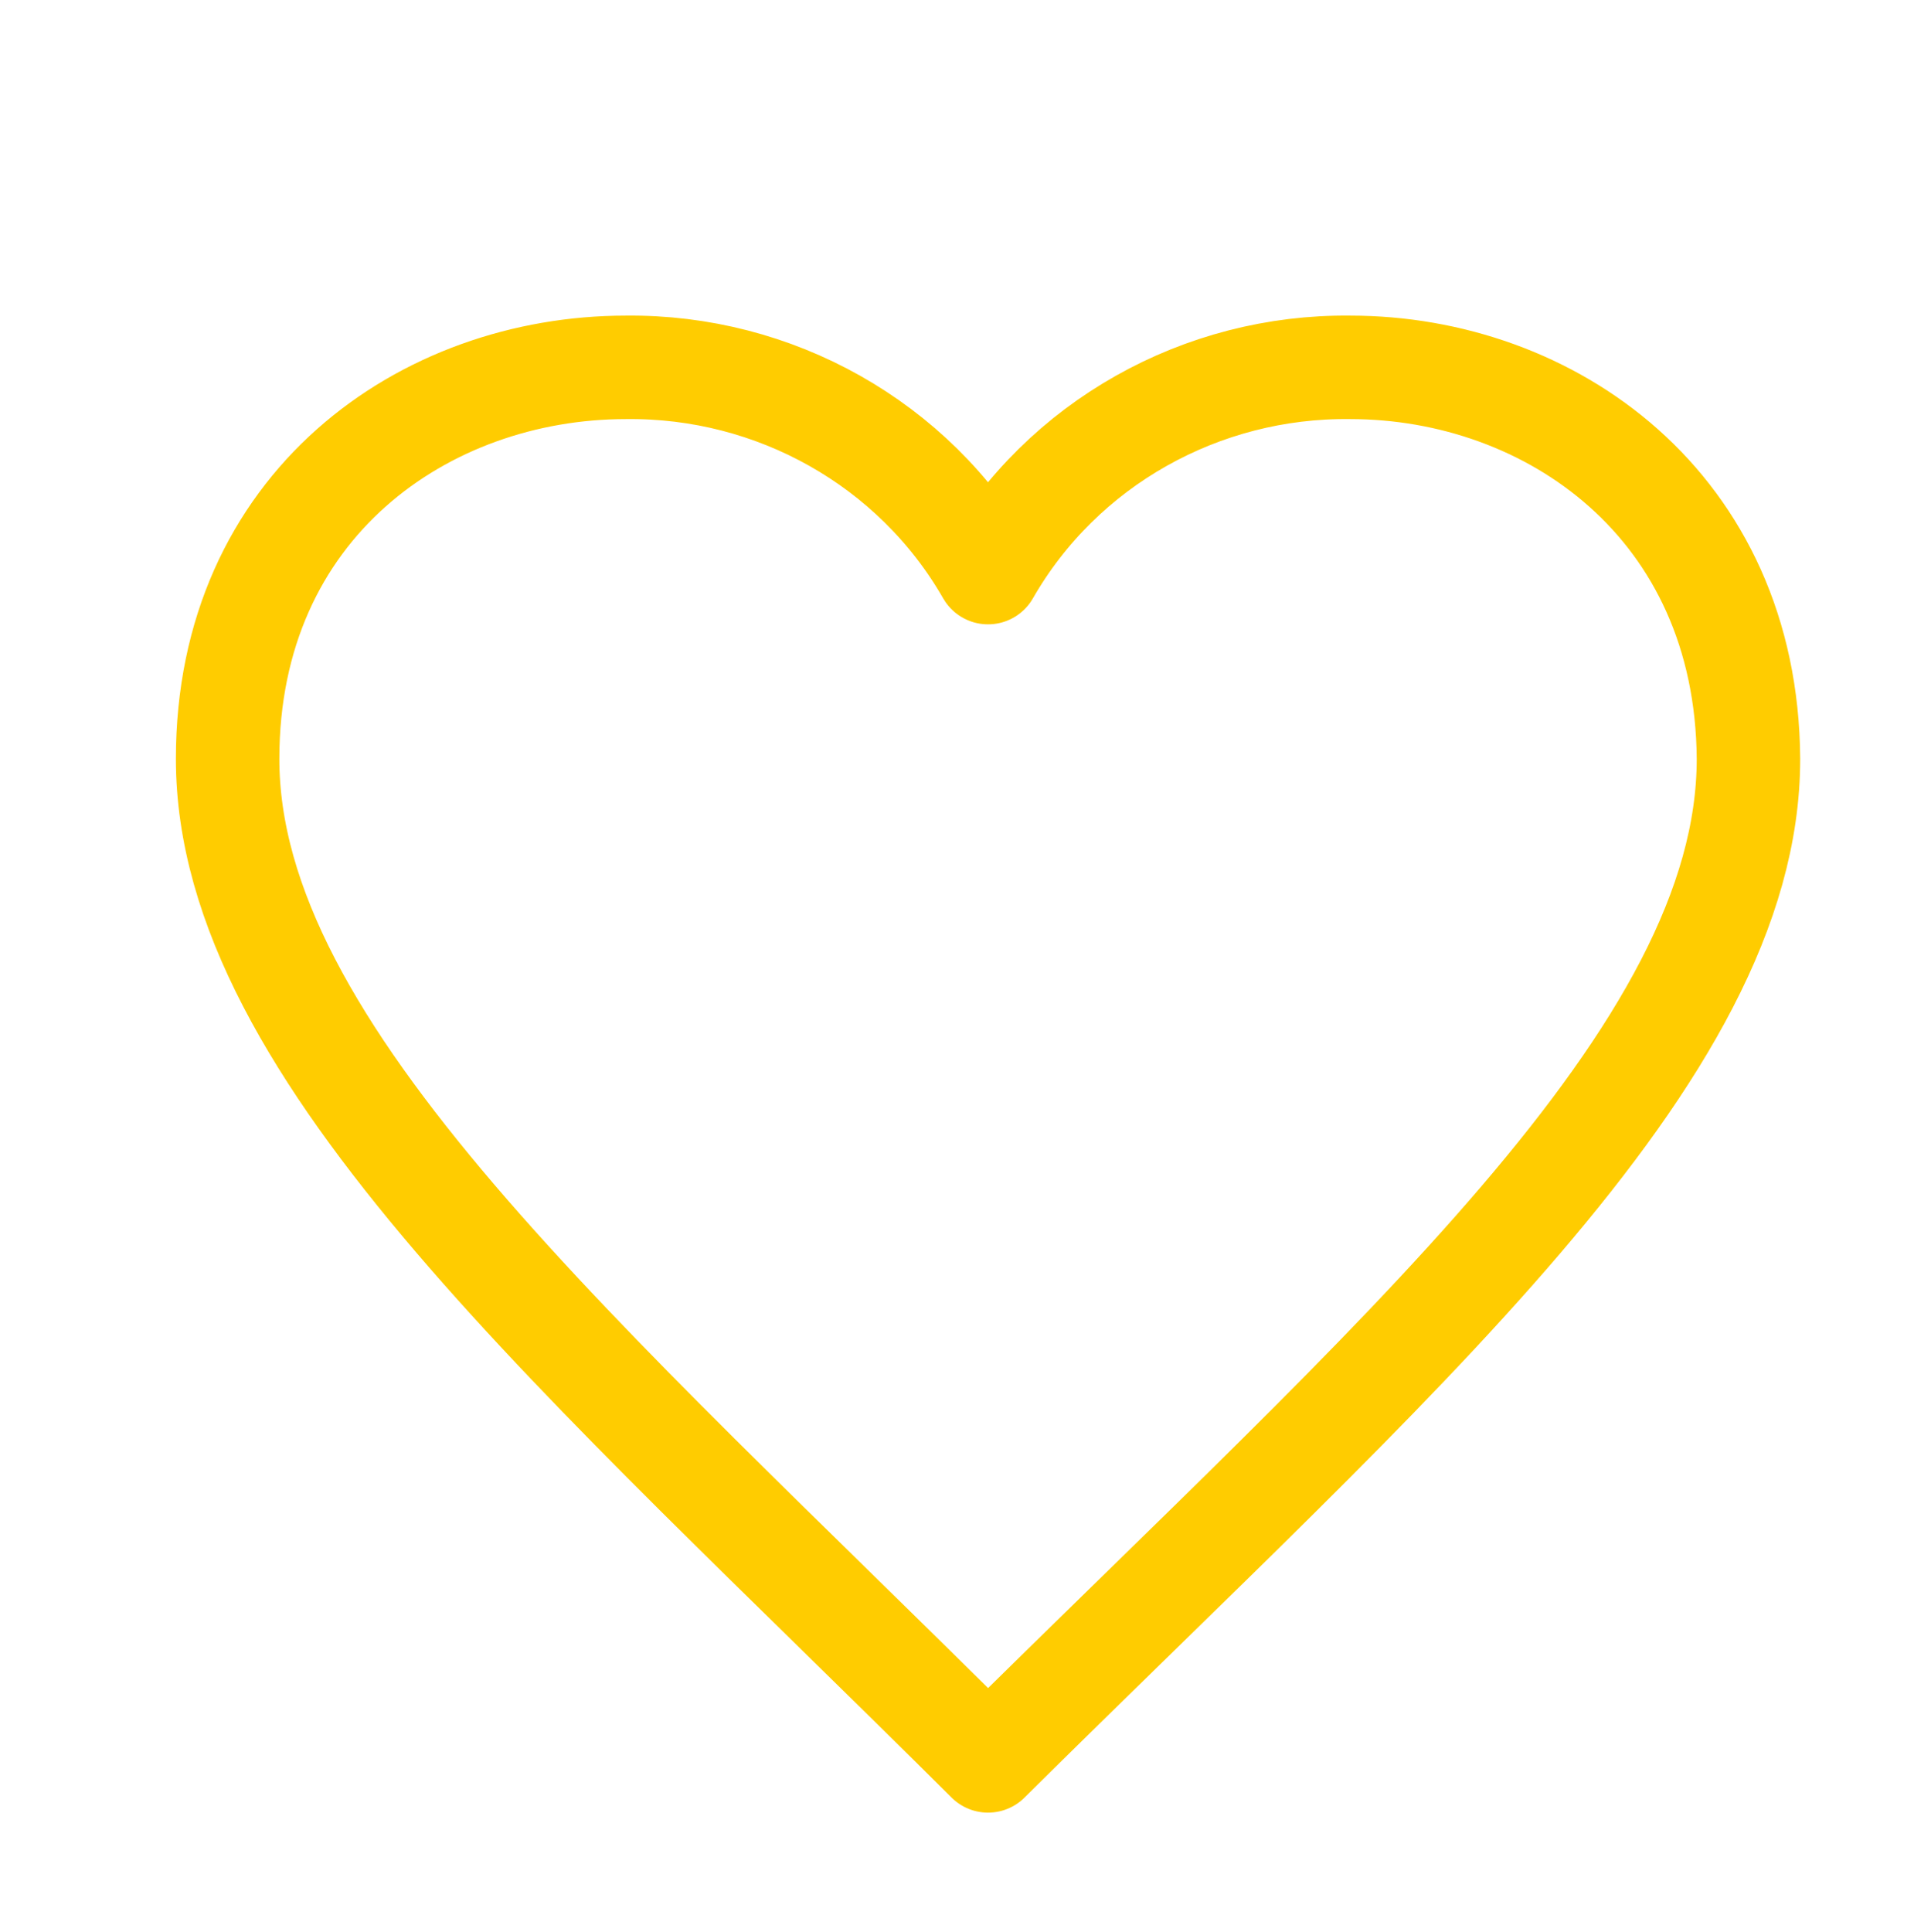 <?xml version="1.0" encoding="utf-8"?>
<!-- Generator: Adobe Illustrator 25.2.1, SVG Export Plug-In . SVG Version: 6.00 Build 0)  -->
<svg version="1.1" id="Layer_1" xmlns="http://www.w3.org/2000/svg" xmlns:xlink="http://www.w3.org/1999/xlink" x="0px" y="0px"
	 viewBox="0 0 111 112" style="enable-background:new 0 0 111 112;" xml:space="preserve">
<style type="text/css">
	.st0{fill:none;stroke:#FFCC00;stroke-width:6;stroke-linecap:round;stroke-linejoin:round;}
</style>
<path id="Path_19" class="st0" d="M78.3,21.3c-8.6-0.1-16.7,4.4-21,11.9c-4.3-7.5-12.4-12-21-11.9c-11.7,0-23.1,8-23.1,22.7
	c0,17.1,20.5,34.6,44.1,58.1c23.6-23.4,44.1-40.9,44.1-58.1C101.3,29.3,89.9,21.3,78.3,21.3"/>
</svg>
